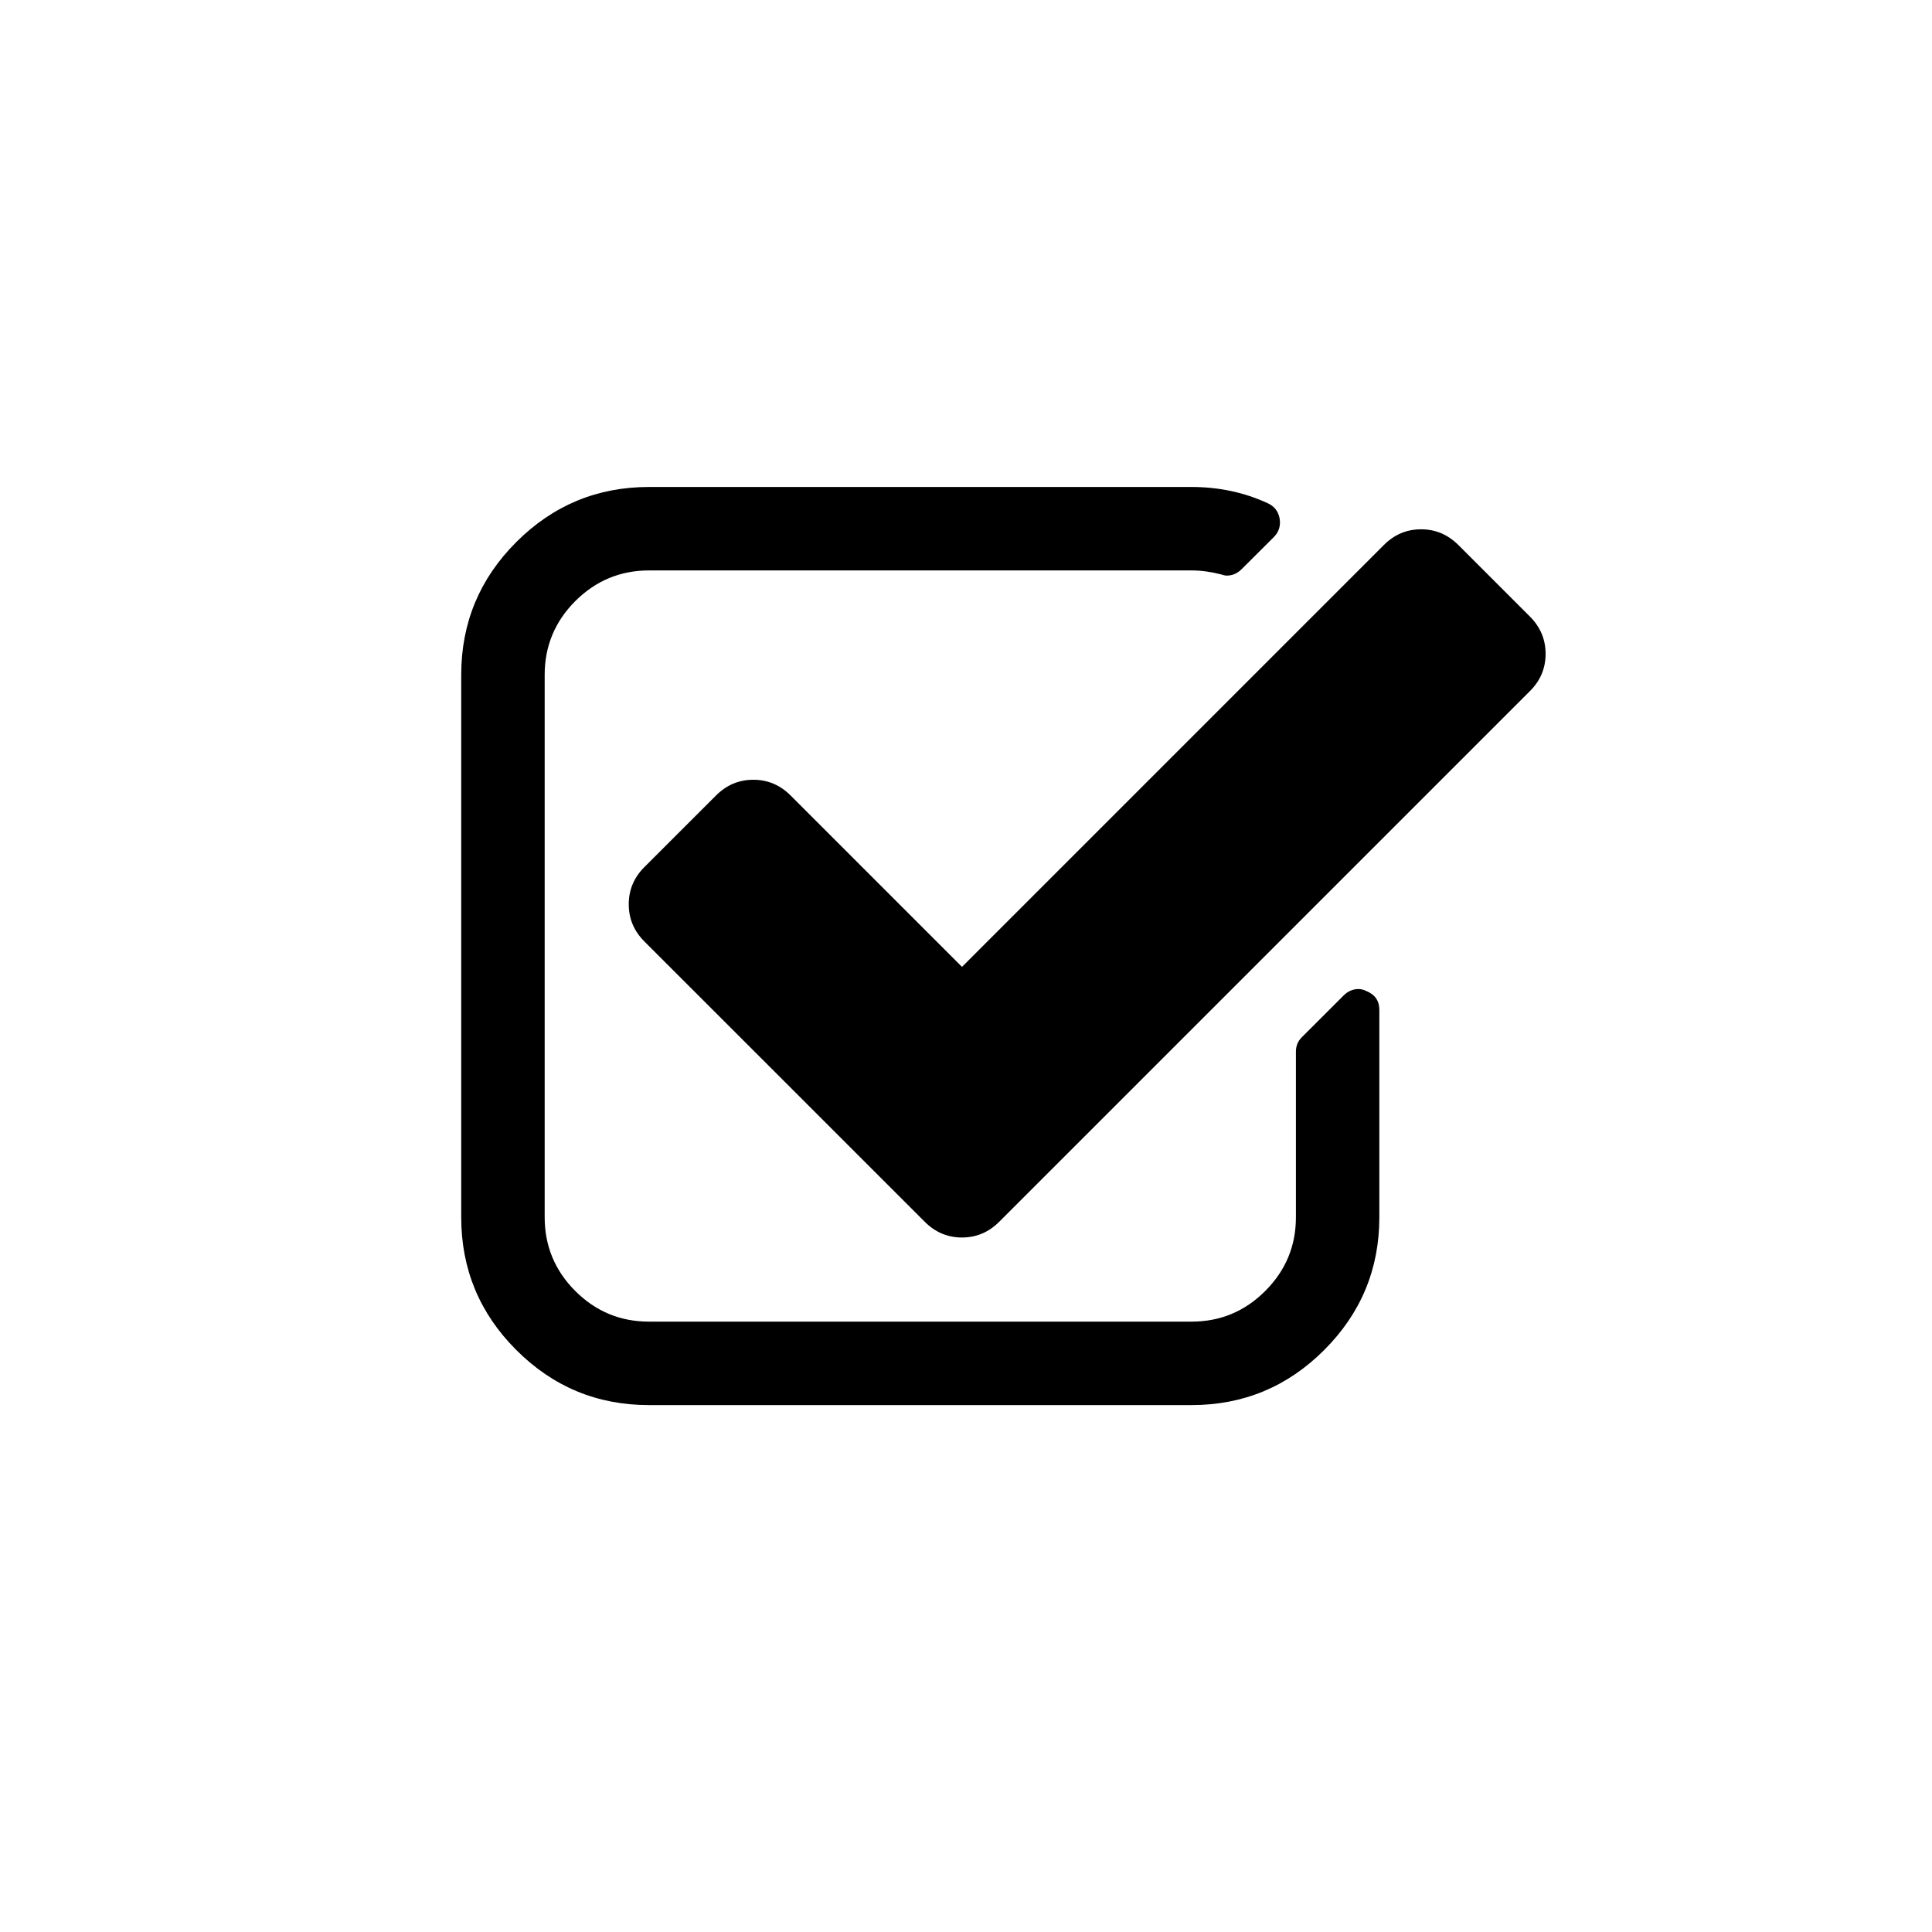 <?xml version="1.0" encoding="utf-8"?>
<!-- Generator: Adobe Illustrator 16.0.0, SVG Export Plug-In . SVG Version: 6.00 Build 0)  -->
<!DOCTYPE svg PUBLIC "-//W3C//DTD SVG 1.1//EN" "http://www.w3.org/Graphics/SVG/1.1/DTD/svg11.dtd">
<svg version="1.1" id="Layer_1" xmlns="http://www.w3.org/2000/svg" xmlns:xlink="http://www.w3.org/1999/xlink" x="0px" y="0px"
	 width="55px" height="55px" viewBox="0 0 55 55" style="enable-background:new 0 0 55 55;" xml:space="preserve">
<path d="M39.267,28.751v5.902c0,1.473-0.524,2.733-1.569,3.778C36.652,39.478,35.393,40,33.92,40H18.476
	c-1.474,0-2.732-0.522-3.778-1.568c-1.046-1.045-1.568-2.306-1.568-3.778V19.209c0-1.473,0.522-2.732,1.568-3.778
	c1.046-1.045,2.305-1.568,3.778-1.568H33.92c0.781,0,1.504,0.155,2.172,0.464c0.187,0.087,0.297,0.229,0.335,0.427
	c0.037,0.211-0.019,0.391-0.167,0.539L35.35,16.2c-0.124,0.125-0.266,0.186-0.427,0.186c-0.038,0-0.093-0.011-0.166-0.035
	c-0.286-0.074-0.564-0.112-0.837-0.112H18.476c-0.817,0-1.516,0.292-2.099,0.873c-0.58,0.582-0.871,1.281-0.871,2.098v15.444
	c0,0.817,0.291,1.516,0.871,2.098c0.583,0.582,1.281,0.872,2.099,0.872H33.92c0.817,0,1.517-0.29,2.098-0.872
	c0.582-0.582,0.874-1.28,0.874-2.098v-4.715c0-0.16,0.055-0.297,0.165-0.408l1.189-1.188c0.124-0.124,0.266-0.187,0.427-0.187
	c0.073,0,0.148,0.018,0.223,0.056C39.144,28.312,39.267,28.491,39.267,28.751z M43.556,19.672L28.444,34.783
	c-0.298,0.297-0.649,0.446-1.059,0.446c-0.408,0-0.761-0.149-1.058-0.446l-7.983-7.982c-0.297-0.297-0.445-0.649-0.445-1.058
	s0.148-0.762,0.445-1.059l2.043-2.042c0.298-0.296,0.65-0.444,1.058-0.444c0.408,0,0.761,0.148,1.058,0.444l4.883,4.883
	l12.012-12.012c0.297-0.296,0.648-0.445,1.058-0.445c0.408,0,0.76,0.149,1.059,0.445l2.042,2.042C43.853,17.854,44,18.206,44,18.614
	S43.853,19.376,43.556,19.672z"/>
</svg>
